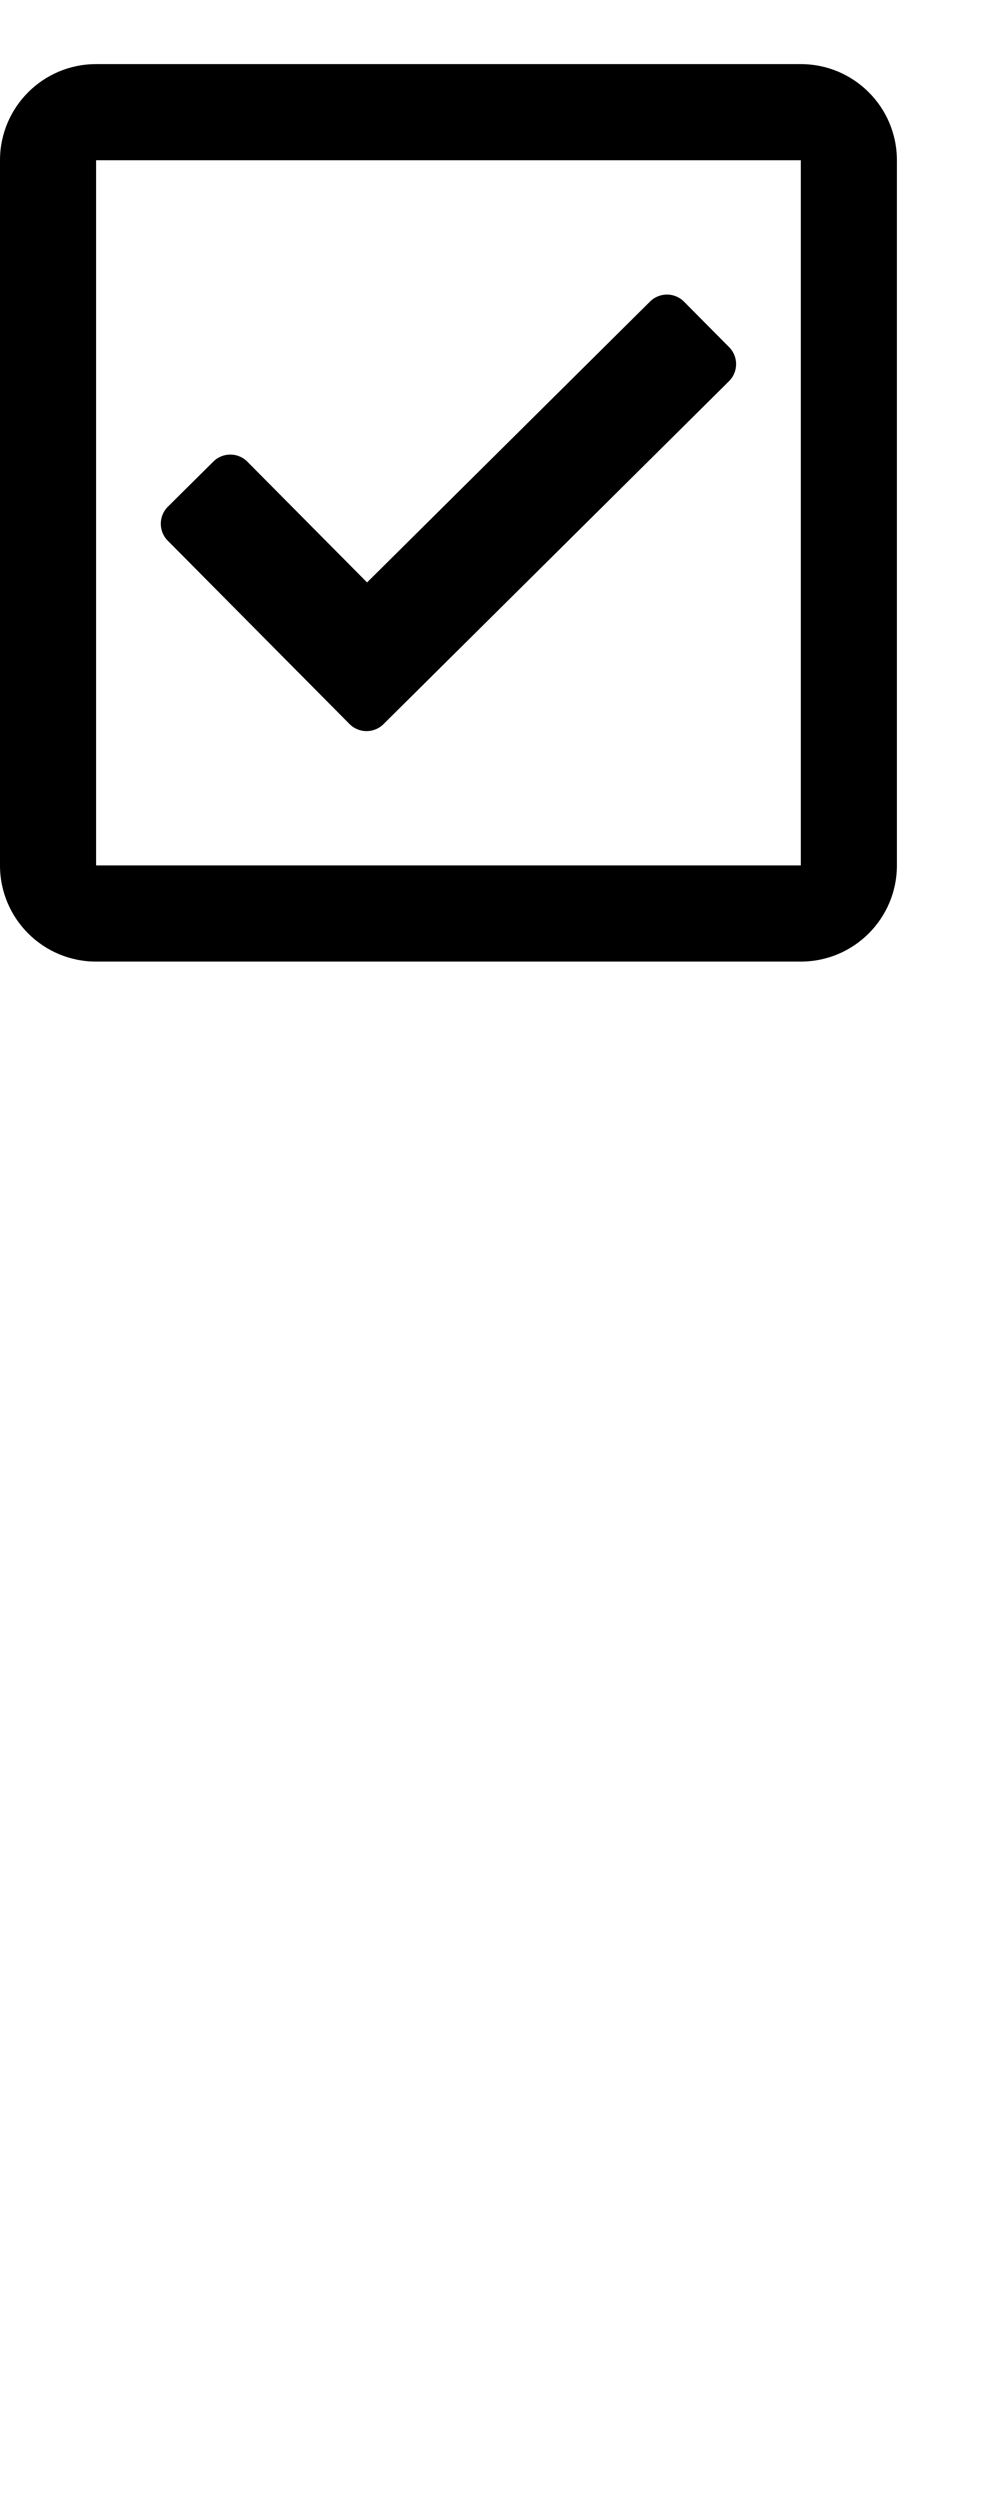<svg id="main"
     aria-hidden="true" 
     focusable="false" data-prefix="far" 
     data-icon="check-square" 
     class="svg-inline--fa fa-check-square fa-w-14" 
     role="img" 
     xmlns="http://www.w3.org/2000/svg" 
     viewBox="0 0 62 156">
  <path id="main" transform="scale(0.125)" fill="currentColor" 
        d="M400 32H48C21.49 32 0 53.49 0 80v352c0 26.51 21.49 48 48 48h352c26.51 0 48-21.49 48-48V80c0-26.51-21.49-48-48-48zm0 400H48V80h352v352zm-35.864-241.724L191.547 361.48c-4.705 4.667-12.303 4.637-16.97-.068l-90.781-91.516c-4.667-4.705-4.637-12.303.069-16.971l22.719-22.536c4.705-4.667 12.303-4.637 16.97.069l59.792 60.277 141.352-140.216c4.705-4.667 12.303-4.637 16.97.068l22.536 22.718c4.667 4.706 4.637 12.304-.068 16.971z">
     </path>
</svg>
